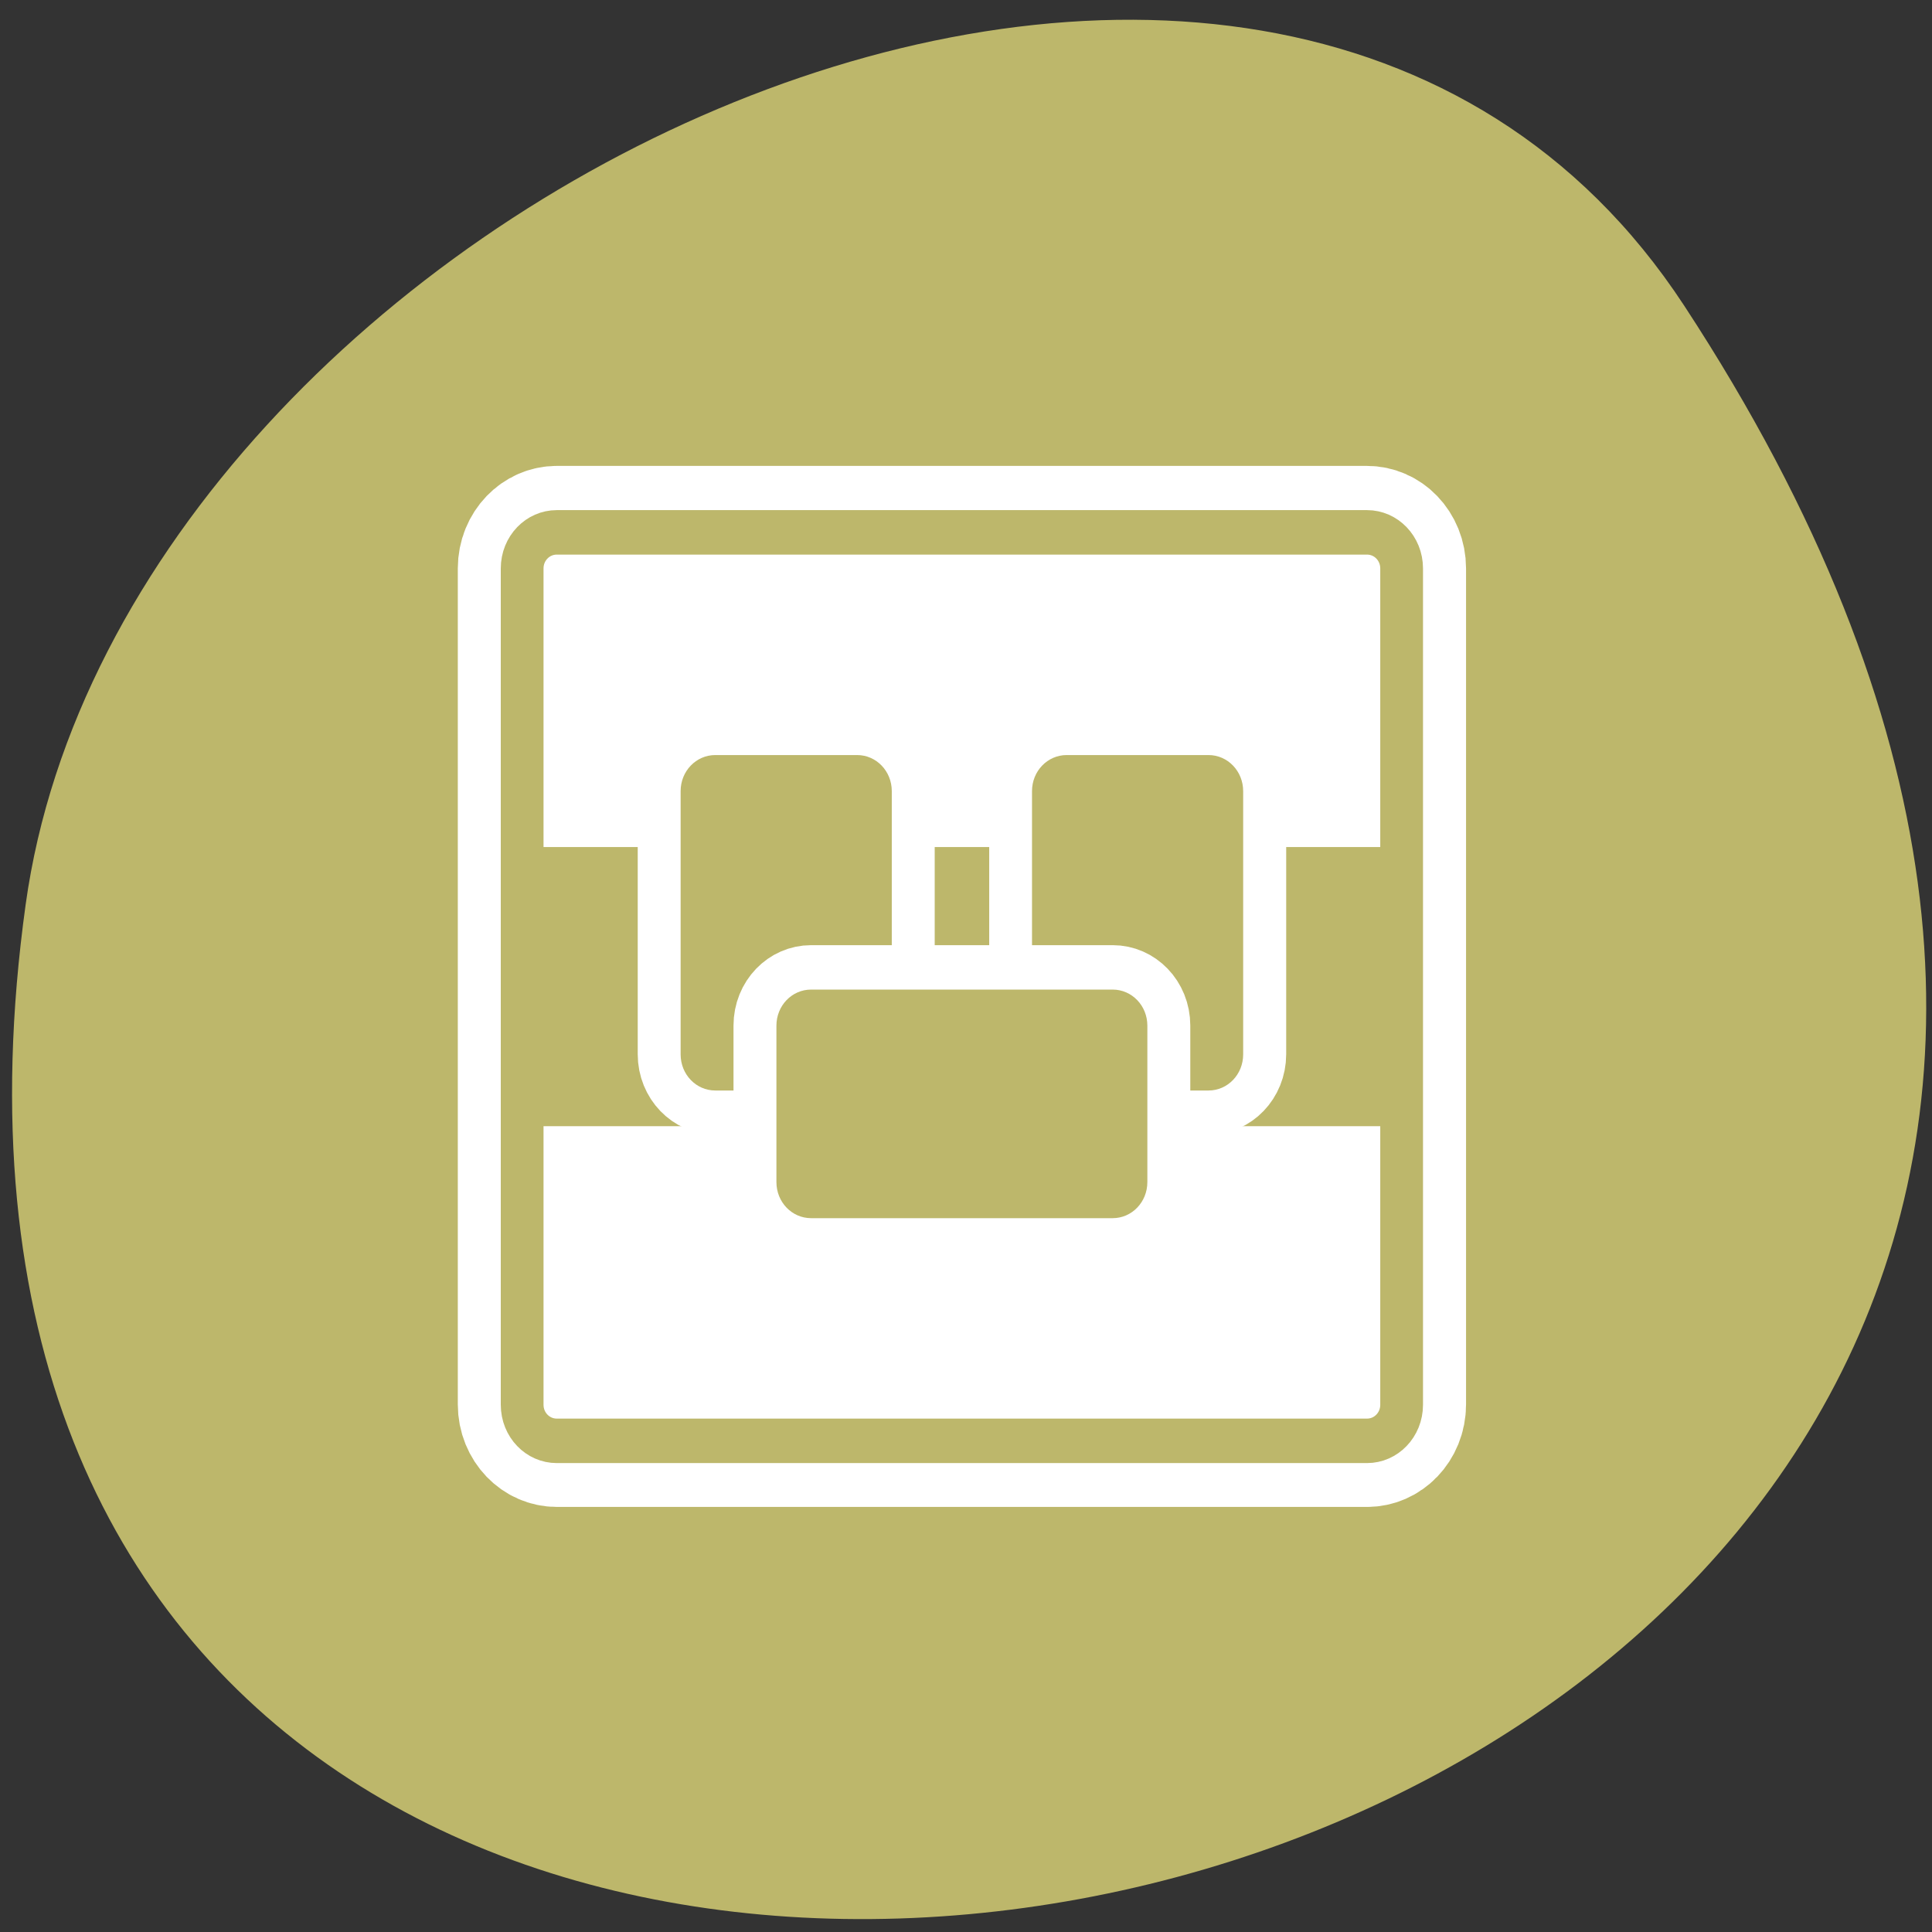 <svg xmlns="http://www.w3.org/2000/svg" viewBox="0 0 256 256"><rect x="0" y="0" width="256" height="256" fill="#333333" stroke="none"/><defs><clipPath><path transform="matrix(15.333 0 0 11.5 415 -125.5)" d="m -24 13 c 0 1.105 -0.672 2 -1.5 2 -0.828 0 -1.5 -0.895 -1.5 -2 0 -1.105 0.672 -2 1.5 -2 0.828 0 1.5 0.895 1.5 2 z"/></clipPath></defs><path d="m 222.65 37.868 c 145.18 221.56 -251.35 307.3 -219.76 79.37 12.881 -92.96 164.23 -164.13 219.76 -79.37 z" transform="translate(0.508 2.624)" style="fill:#bdb76b;color:#000"/><g transform="matrix(2.274 0 0 2.348 59.24 60.27)"><g style="stroke-linejoin:round"><path d="m 6.395 4.374 c -1.119 0 -2.02 0.907 -2.02 2.034 v 47.18 c 0 1.127 0.901 2.034 2.02 2.034 h 47.21 c 1.119 0 2.02 -0.907 2.02 -2.034 v -47.18 c 0 -1.127 -0.901 -2.034 -2.02 -2.034 h -47.21 z" style="fill:none;stroke:#fff;stroke-width:7.5"/><rect transform="matrix(0.924 0 0 0.931 2.133 1.875)" x="2.426" y="2.684" width="55.46" height="55.07" rx="2.186" style="fill:#fff;fill-rule:evenodd;stroke-width:2.5"/></g><g transform="matrix(0.924 0 0 0.931 2.133 1.875)"><path d="m 3.173 21.759 v 16.921 h 53.97 v -16.921 h -53.97 z" style="fill:#bdb76b;fill-rule:evenodd;stroke-width:1.716"/><path d="m 4.612 2.684 c -1.211 0 -2.186 0.975 -2.186 2.186 v 50.697 c 0 1.211 0.975 2.186 2.186 2.186 h 51.09 c 1.211 0 2.186 -0.975 2.186 -2.186 v -50.697 c 0 -1.211 -0.975 -2.186 -2.186 -2.186 h -51.09 z" style="fill:none;stroke:#bdb76b;stroke-linejoin:round;stroke-width:2.696"/></g><path d="m 15.629 16.937 c -1.119 0 -2.02 0.907 -2.02 2.034 v 14.856 c 0 1.127 0.901 2.034 2.02 2.034 h 8.265 c 1.119 0 2.02 -0.907 2.02 -2.034 v -14.856 c 0 -1.127 -0.901 -2.034 -2.02 -2.034 h -8.265 z" style="fill:none;stroke:#fff;stroke-linecap:round;stroke-linejoin:round;stroke-width:5"/><path transform="matrix(0.924 0 0 0.931 2.133 2.294)" d="m 14.606 15.733 c -1.211 0 -2.186 0.975 -2.186 2.186 v 15.962 c 0 1.211 0.975 2.186 2.186 2.186 h 8.944 c 1.211 0 2.186 -0.975 2.186 -2.186 v -15.962 c 0 -1.211 -0.975 -2.186 -2.186 -2.186 h -8.944 z" style="fill:#bdb76b;fill-rule:evenodd"/><path d="m 36.11 16.937 c -1.119 0 -2.02 0.907 -2.02 2.034 v 14.856 c 0 1.127 0.901 2.034 2.02 2.034 h 8.265 c 1.119 0 2.02 -0.907 2.02 -2.034 v -14.856 c 0 -1.127 -0.901 -2.034 -2.02 -2.034 h -8.265 z" style="fill:none;stroke:#fff;stroke-linecap:round;stroke-linejoin:round;stroke-width:5"/><path transform="matrix(0.924 0 0 0.931 2.133 1.875)" d="m 36.765 16.183 c -1.211 0 -2.186 0.975 -2.186 2.186 v 15.962 c 0 1.211 0.975 2.186 2.186 2.186 h 8.944 c 1.211 0 2.186 -0.975 2.186 -2.186 v -15.962 c 0 -1.211 -0.975 -2.186 -2.186 -2.186 h -8.944 z" style="fill:#bdb76b;fill-rule:evenodd"/><path d="m 21.21 30.17 c -1.119 0 -2.02 0.907 -2.02 2.034 v 8.827 c 0 1.127 0.901 2.034 2.02 2.034 h 17.577 c 1.119 0 2.02 -0.907 2.02 -2.034 v -8.827 c 0 -1.127 -0.901 -2.034 -2.02 -2.034 h -17.577 z" style="fill:none;stroke:#fff;stroke-linecap:round;stroke-linejoin:round;stroke-width:5"/><path transform="matrix(0.924 0 0 0.931 2.133 2.294)" d="m 20.647 29.949 c -1.211 0 -2.186 0.975 -2.186 2.186 v 9.484 c 0 1.211 0.975 2.186 2.186 2.186 h 19.02 c 1.211 0 2.186 -0.975 2.186 -2.186 v -9.484 c 0 -1.211 -0.975 -2.186 -2.186 -2.186 h -19.02 z" style="fill:#bdb76b;fill-rule:evenodd"/></g></svg>